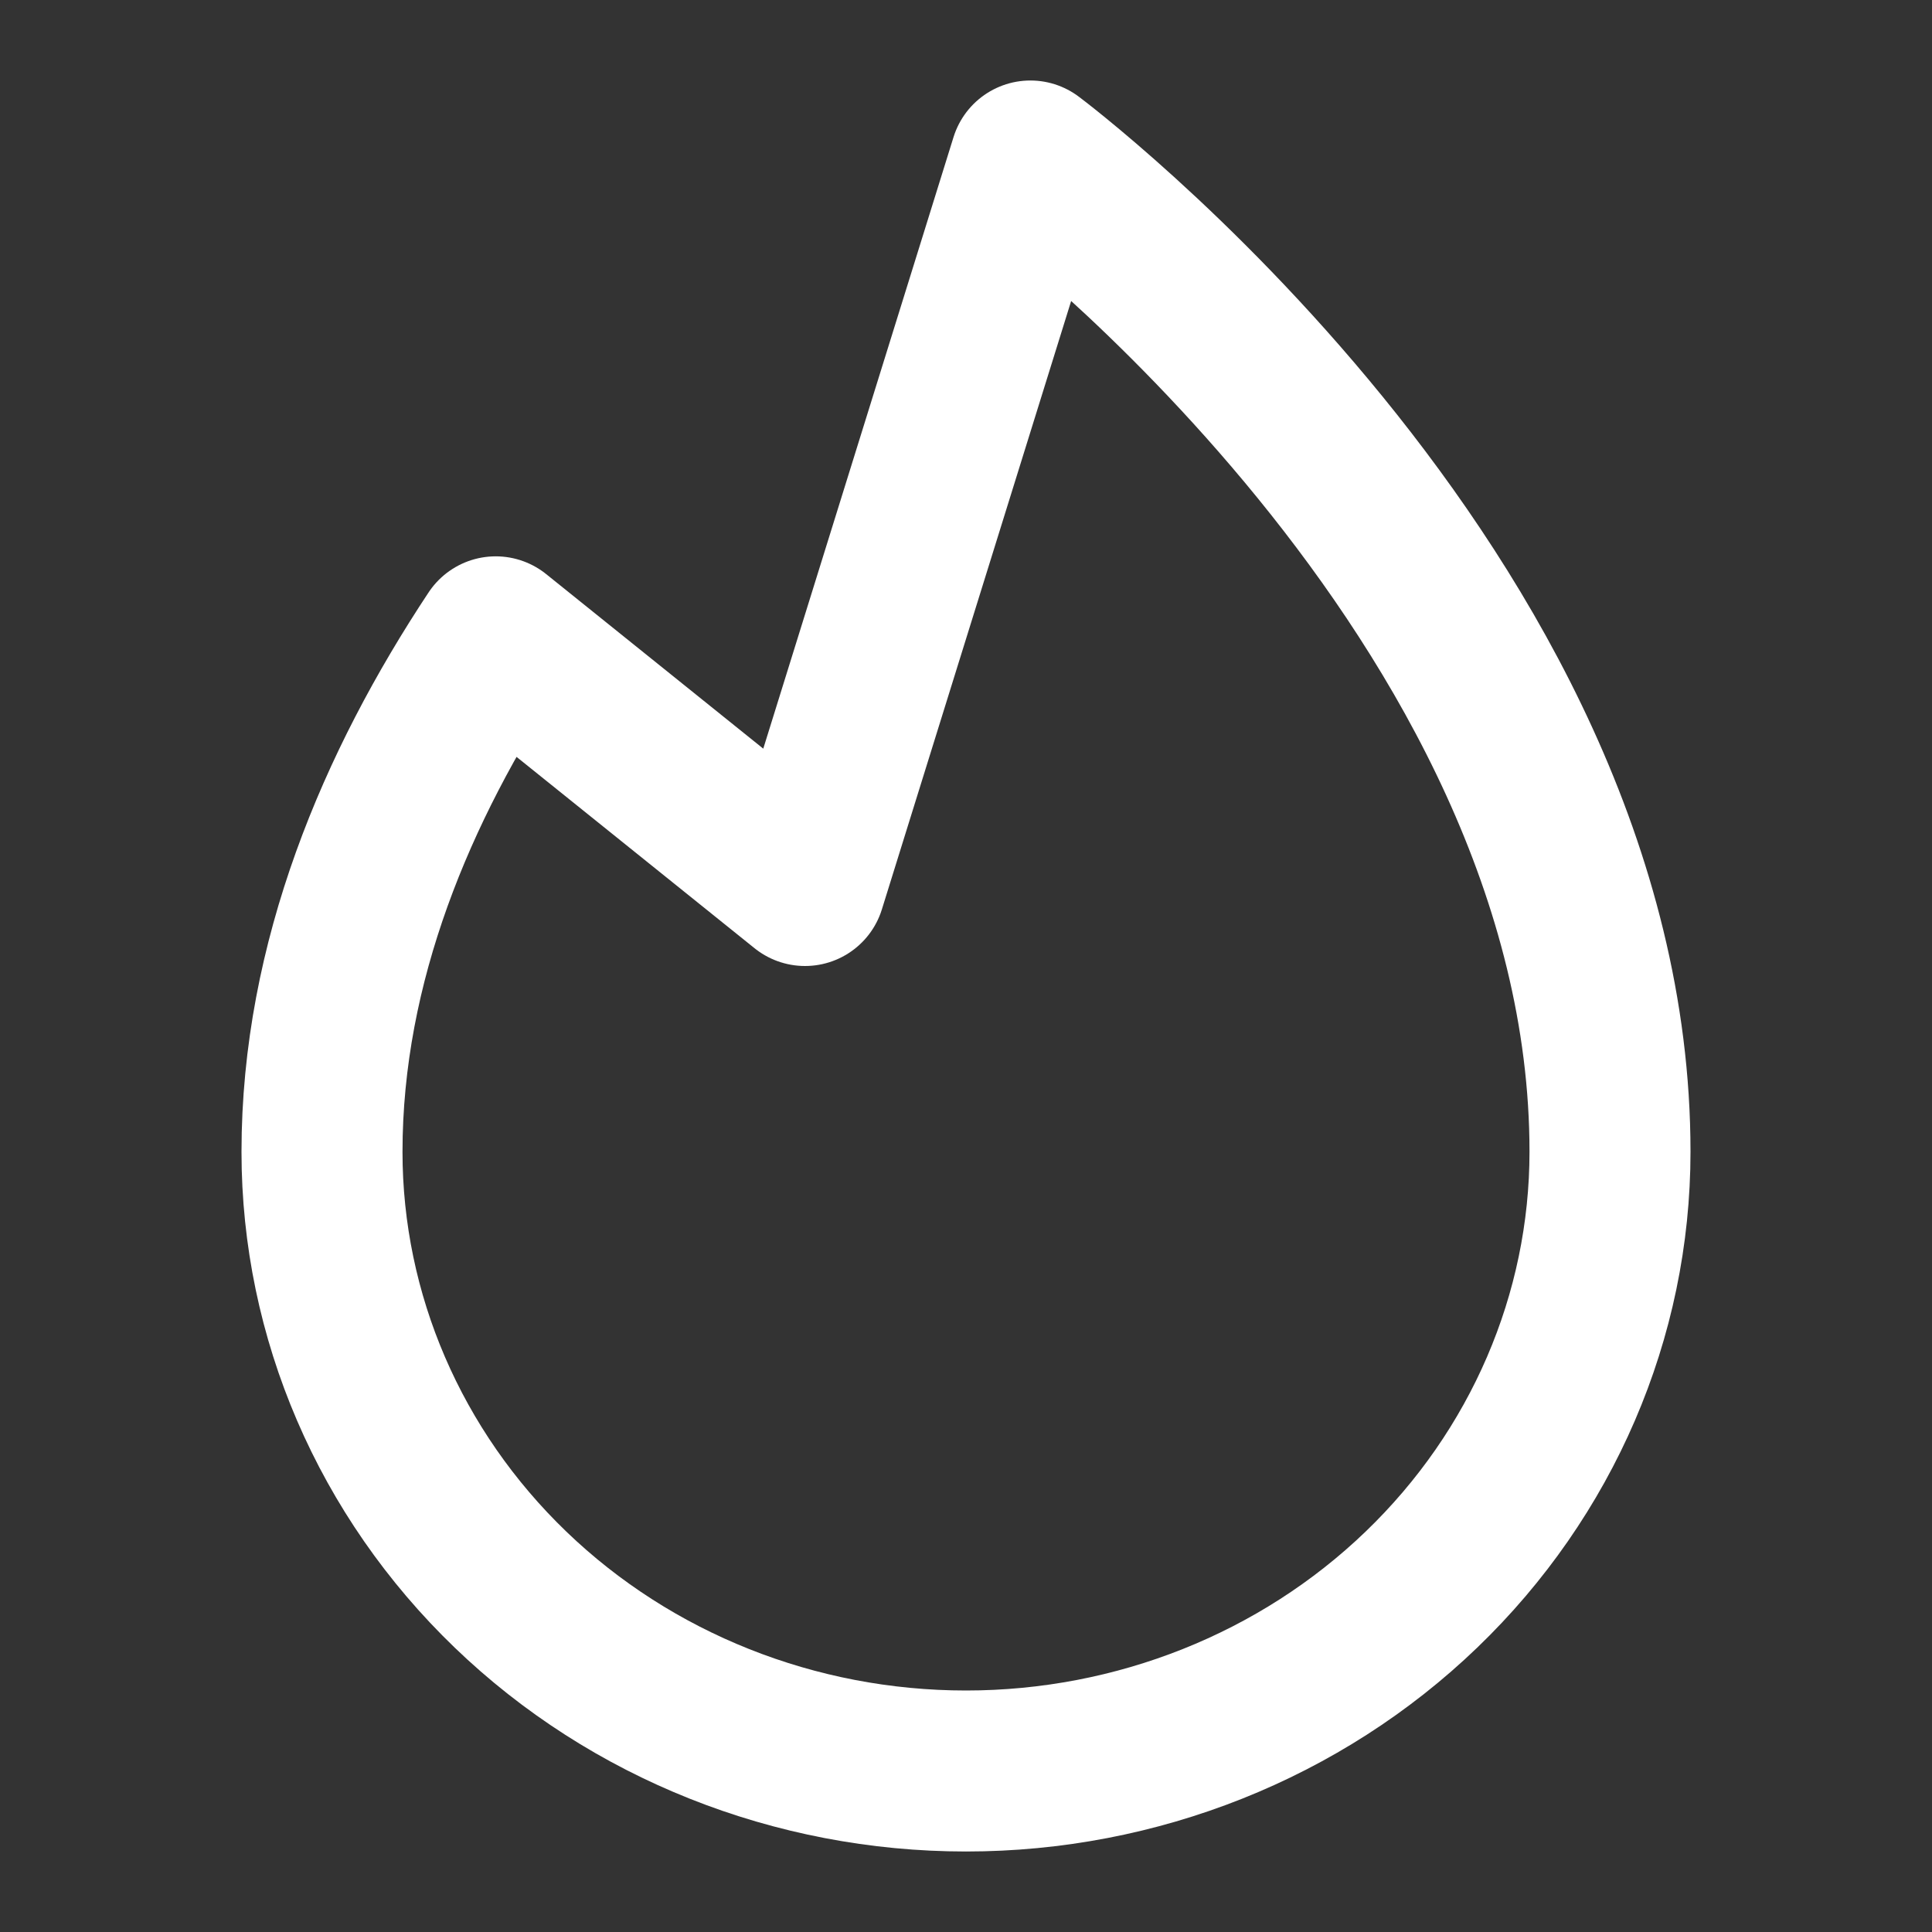 <svg width="24" height="24" viewBox="0 0 24 24" fill="none" xmlns="http://www.w3.org/2000/svg">
<rect x="0" y="0" width="24" height="24" fill="#333333" stroke="none"/>
<path d="M10 11L6.158 7.911C4.931 9.764 4 11.947 4 14.309C4 16.349 4.843 18.305 6.343 19.748C7.843 21.191 9.878 22 12 22C14.122 22 16.157 21.19 17.657 19.747C19.157 18.304 20 16.347 20 14.307C20 7.386 12.8 2 12.8 2L10 11Z" stroke="white" stroke-width="2" stroke-linecap="round" stroke-linejoin="round"/>
</svg>
